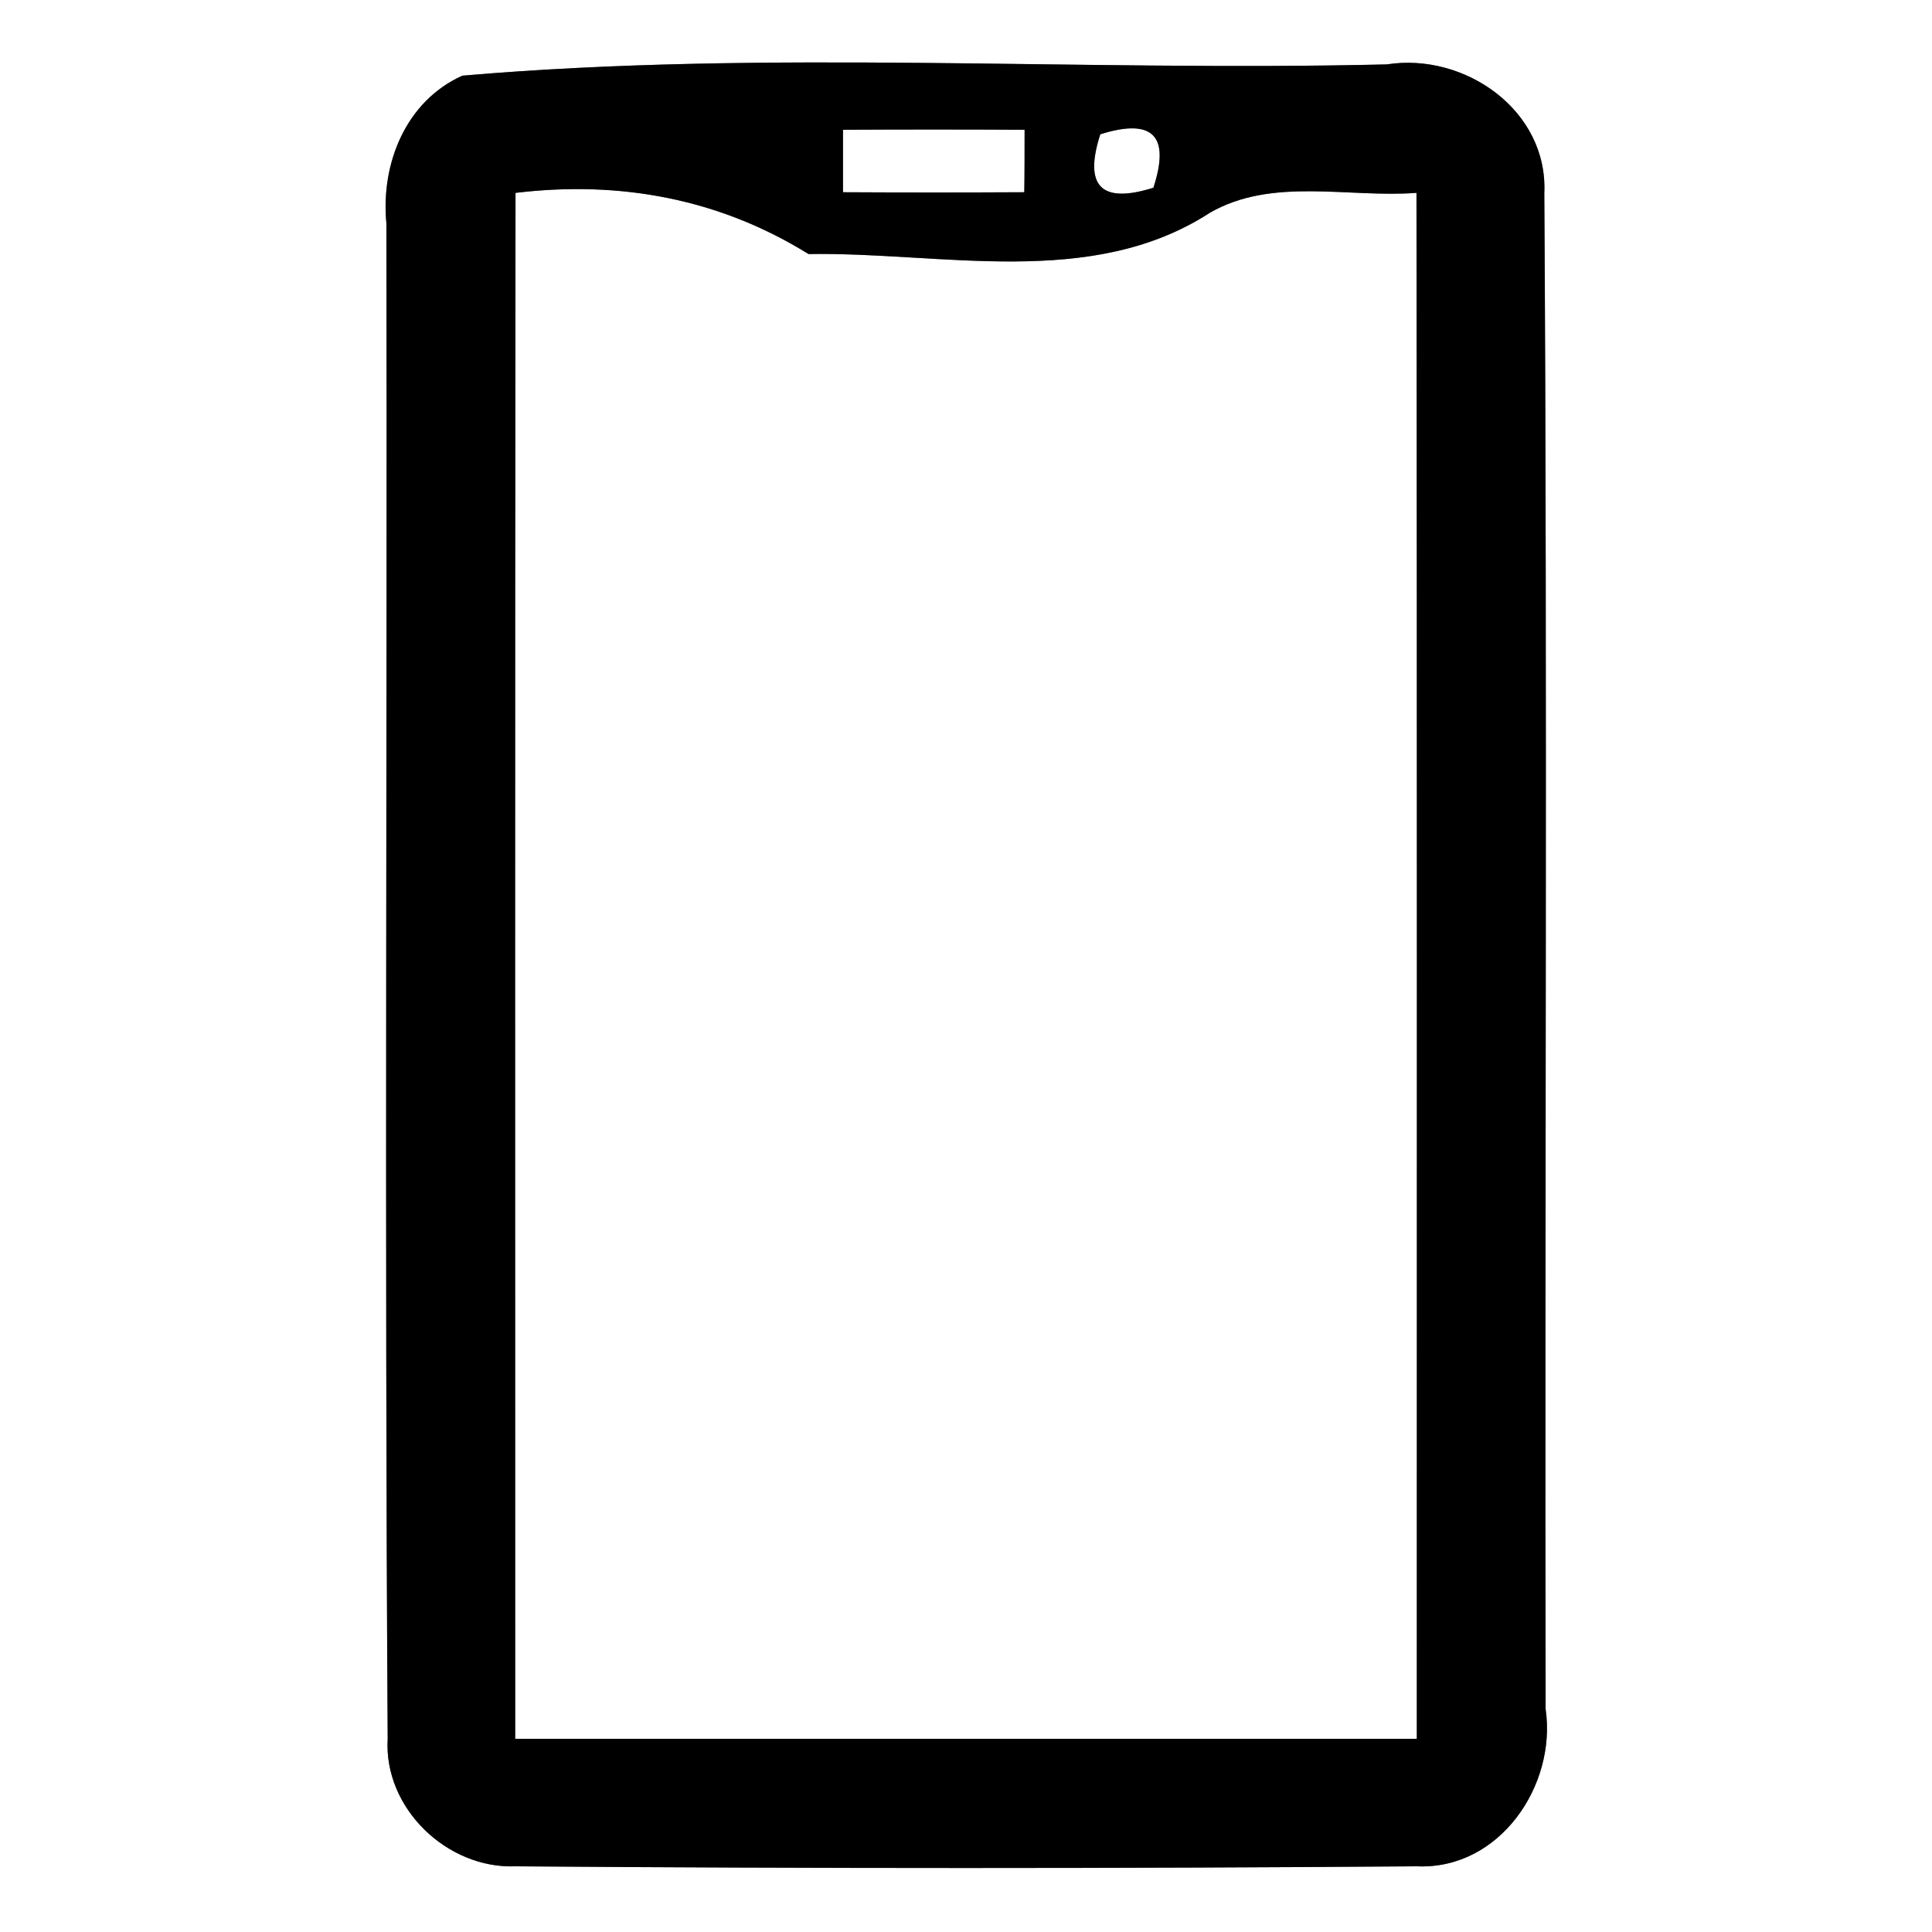 <?xml version="1.0" encoding="UTF-8" ?>
<!DOCTYPE svg PUBLIC "-//W3C//DTD SVG 1.1//EN" "http://www.w3.org/Graphics/SVG/1.1/DTD/svg11.dtd">
<svg width="60pt" height="60pt" viewBox="0 0 60 60" version="1.1" xmlns="http://www.w3.org/2000/svg">
<rect x="0" y="0" width="60" height="60" fill="#808080" stroke="none"/>
<g id="#ffffffff">
<path fill="#ffffff" opacity="1.00" d=" M 0.00 0.00 L 60.00 0.00 L 60.00 60.00 L 0.00 60.00 L 0.00 0.00 M 14.36 2.35 C 12.60 3.14 11.82 5.09 12.00 6.94 C 12.03 22.62 11.94 38.32 12.04 54.00 C 11.91 56.15 13.88 58.04 16.00 57.96 C 25.33 58.03 34.67 58.03 44.01 57.96 C 46.56 58.07 48.35 55.46 48.00 53.07 C 47.97 37.38 48.06 21.68 47.96 6.00 C 48.08 3.42 45.48 1.62 43.07 2.00 C 33.51 2.23 23.86 1.53 14.36 2.35 Z" />
<path fill="#ffffff" opacity="1.00" d=" M 26.18 4.03 C 28.06 4.02 29.94 4.02 31.82 4.03 C 31.82 4.52 31.82 5.48 31.81 5.97 C 29.93 5.98 28.06 5.98 26.18 5.97 C 26.18 5.48 26.18 4.52 26.18 4.03 Z" />
<path fill="#ffffff" opacity="1.00" d=" M 34.17 4.17 C 35.80 3.66 36.35 4.21 35.82 5.83 C 34.20 6.34 33.65 5.79 34.17 4.17 Z" />
<path fill="#ffffff" opacity="1.00" d=" M 16.01 5.99 C 19.25 5.60 22.34 6.17 25.11 7.89 C 29.24 7.82 33.88 9.00 37.57 6.61 C 39.51 5.49 41.86 6.15 43.99 5.99 C 44.01 21.99 44.00 37.99 44.00 54.00 C 34.66 54.00 25.33 54.00 16.00 54.00 C 16.00 37.99 15.99 21.99 16.01 5.99 Z" />
</g>
<g id="#000000ff">
<path fill="#000000" opacity="1.00" d=" M 14.36 2.35 C 23.86 1.53 33.51 2.23 43.07 2.00 C 45.48 1.62 48.08 3.42 47.96 6.00 C 48.06 21.68 47.97 37.38 48.00 53.07 C 48.35 55.46 46.56 58.07 44.01 57.96 C 34.67 58.03 25.33 58.03 16.00 57.96 C 13.88 58.04 11.91 56.15 12.04 54.00 C 11.94 38.32 12.03 22.62 12.00 6.94 C 11.82 5.09 12.60 3.14 14.36 2.35 M 26.18 4.03 C 26.18 4.52 26.18 5.48 26.18 5.97 C 28.06 5.98 29.93 5.98 31.81 5.97 C 31.82 5.48 31.82 4.52 31.82 4.03 C 29.94 4.02 28.06 4.02 26.18 4.03 M 34.17 4.17 C 33.65 5.79 34.20 6.34 35.82 5.83 C 36.35 4.21 35.80 3.66 34.17 4.17 M 16.01 5.99 C 15.99 21.99 16.00 37.99 16.00 54.00 C 25.33 54.00 34.66 54.00 44.00 54.00 C 44.00 37.99 44.01 21.99 43.99 5.99 C 41.86 6.15 39.51 5.49 37.57 6.61 C 33.88 9.00 29.24 7.82 25.11 7.89 C 22.34 6.17 19.25 5.60 16.01 5.99 Z" />
</g>
</svg>
